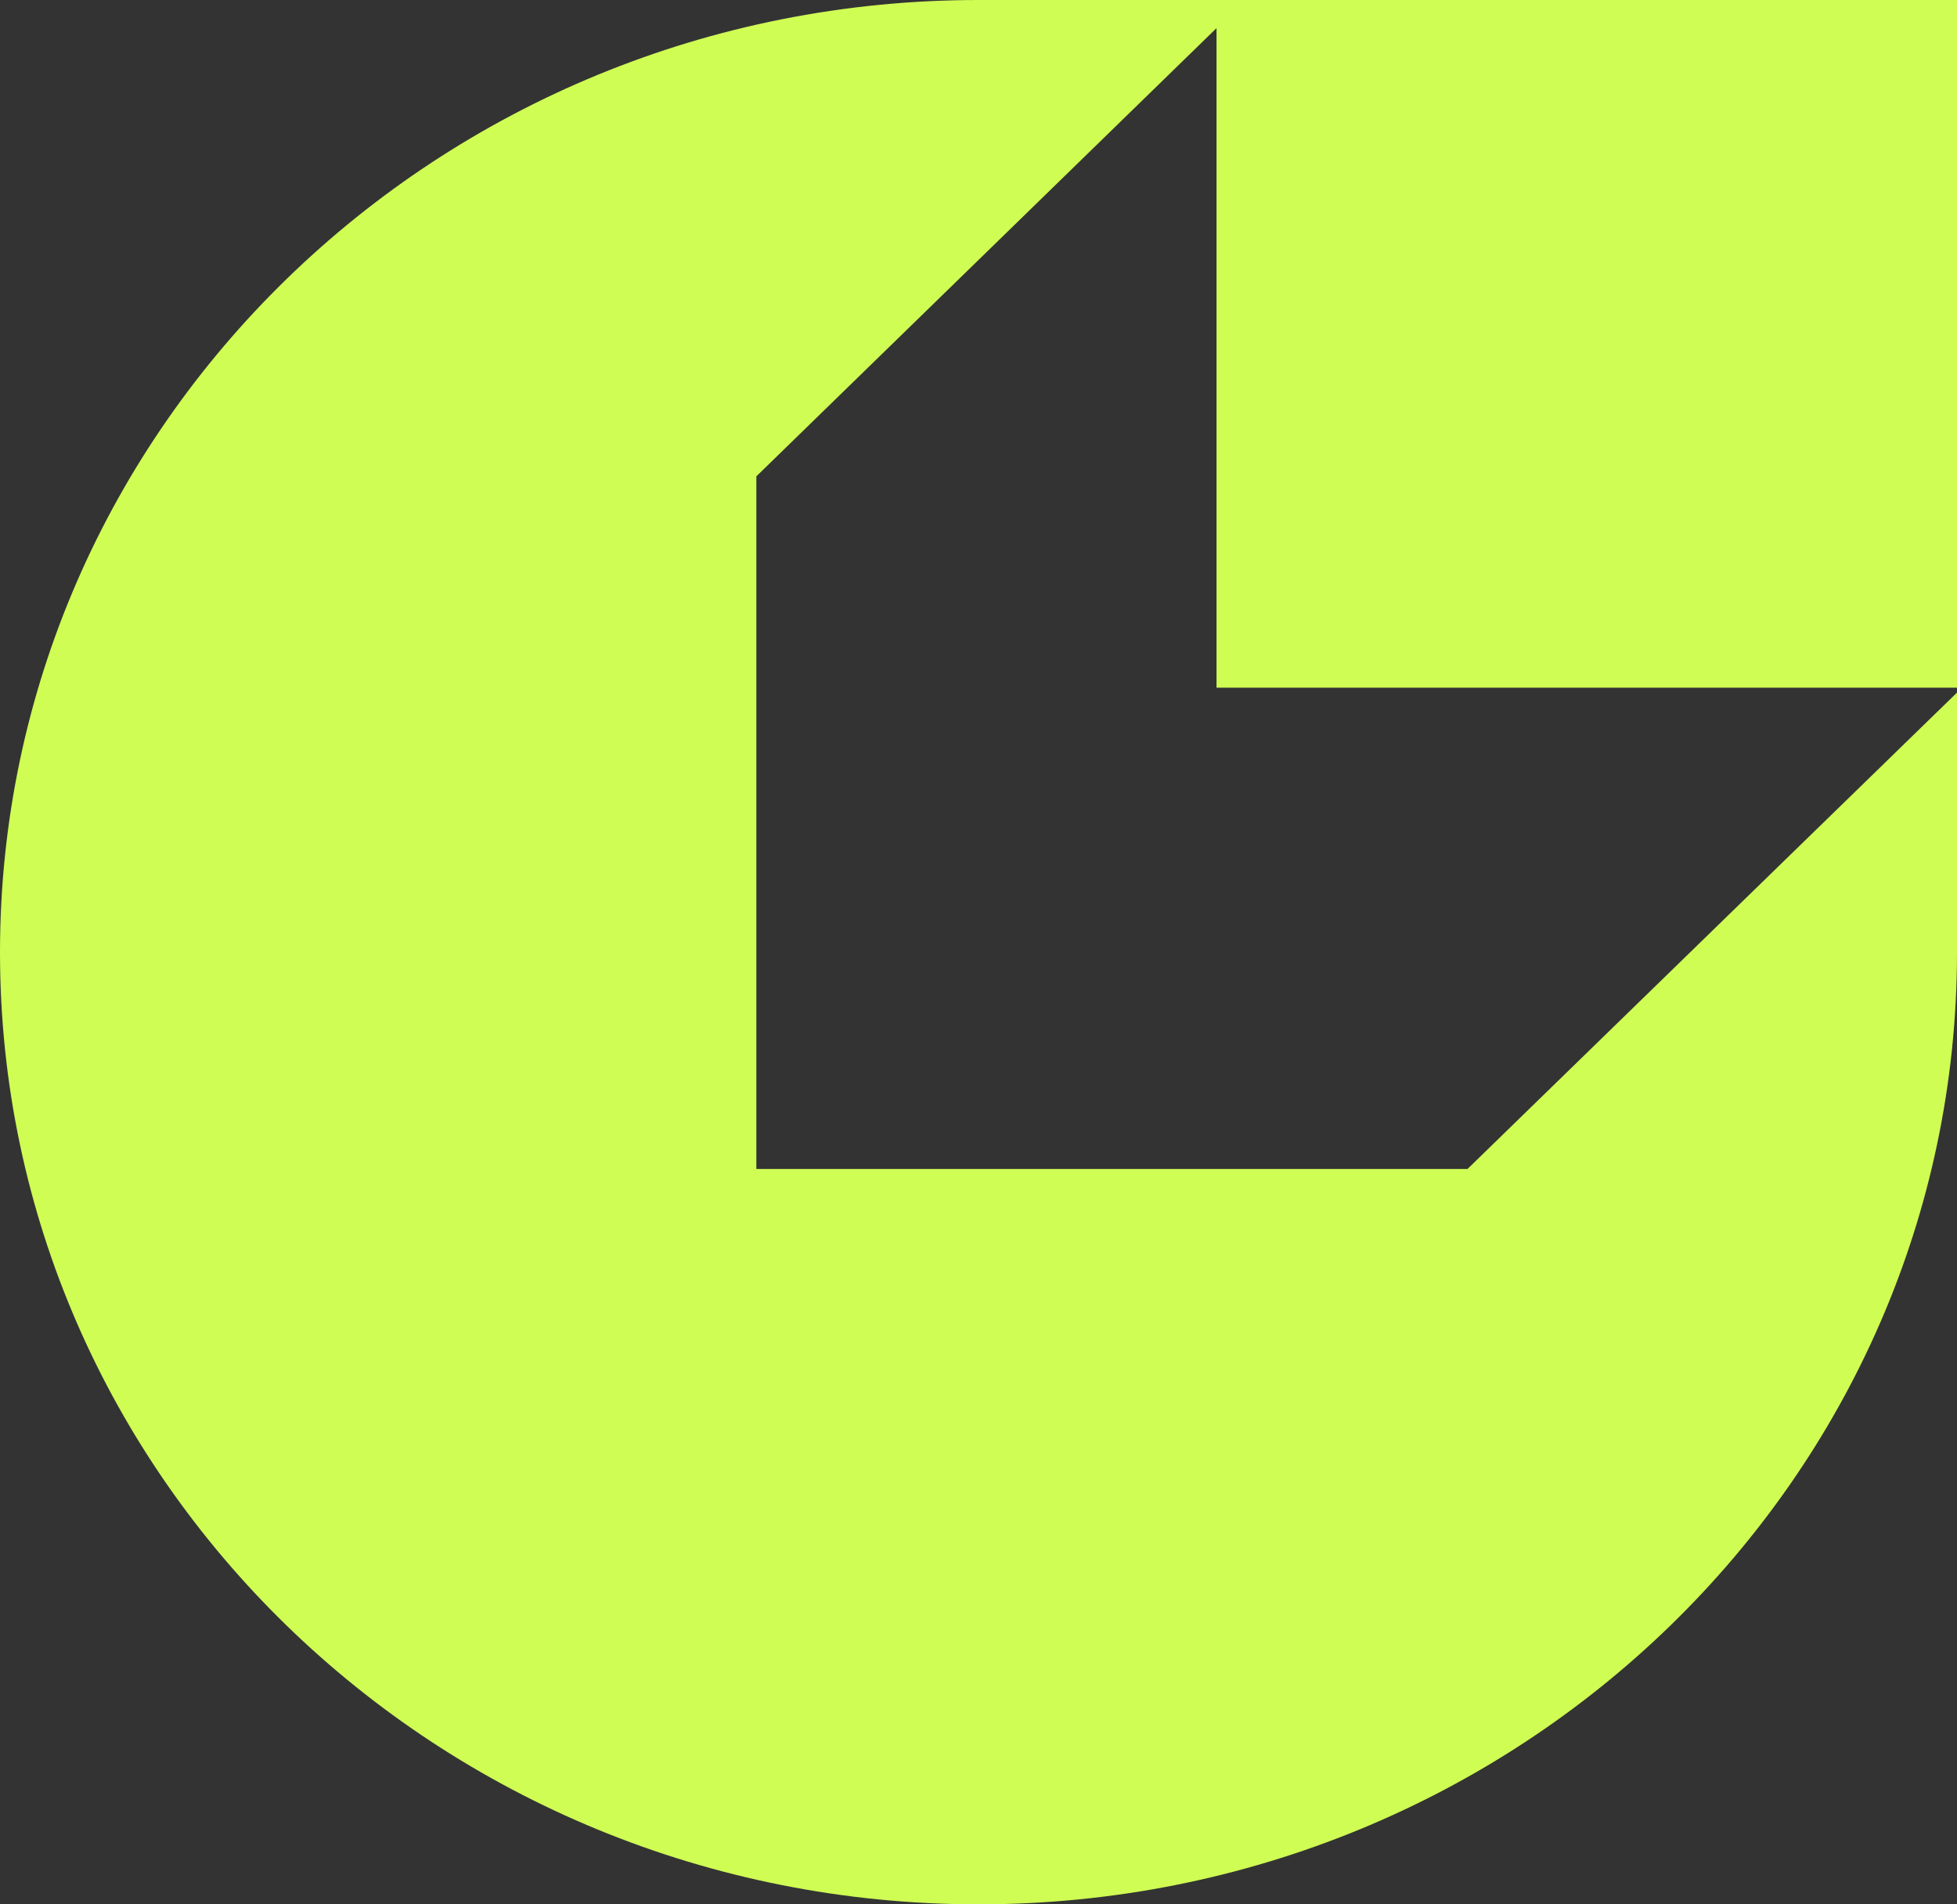 <svg width="37" height="36" viewBox="0 0 37 36" fill="none" xmlns="http://www.w3.org/2000/svg">
<rect x="0" y="0" width="37" height="36" fill="#333333" stroke="none"/>
<path fill-rule="evenodd" clip-rule="evenodd" d="M14.3 9.005V22.098H27.746L37 13.093V18.003C37 27.945 28.716 36 18.5 36C8.284 36 0 27.945 0 18.003C0 8.063 8.284 0 18.5 0H23H23.546H37V13H23V0.532L14.3 9.005Z" fill="#cffd54"/>
</svg>
